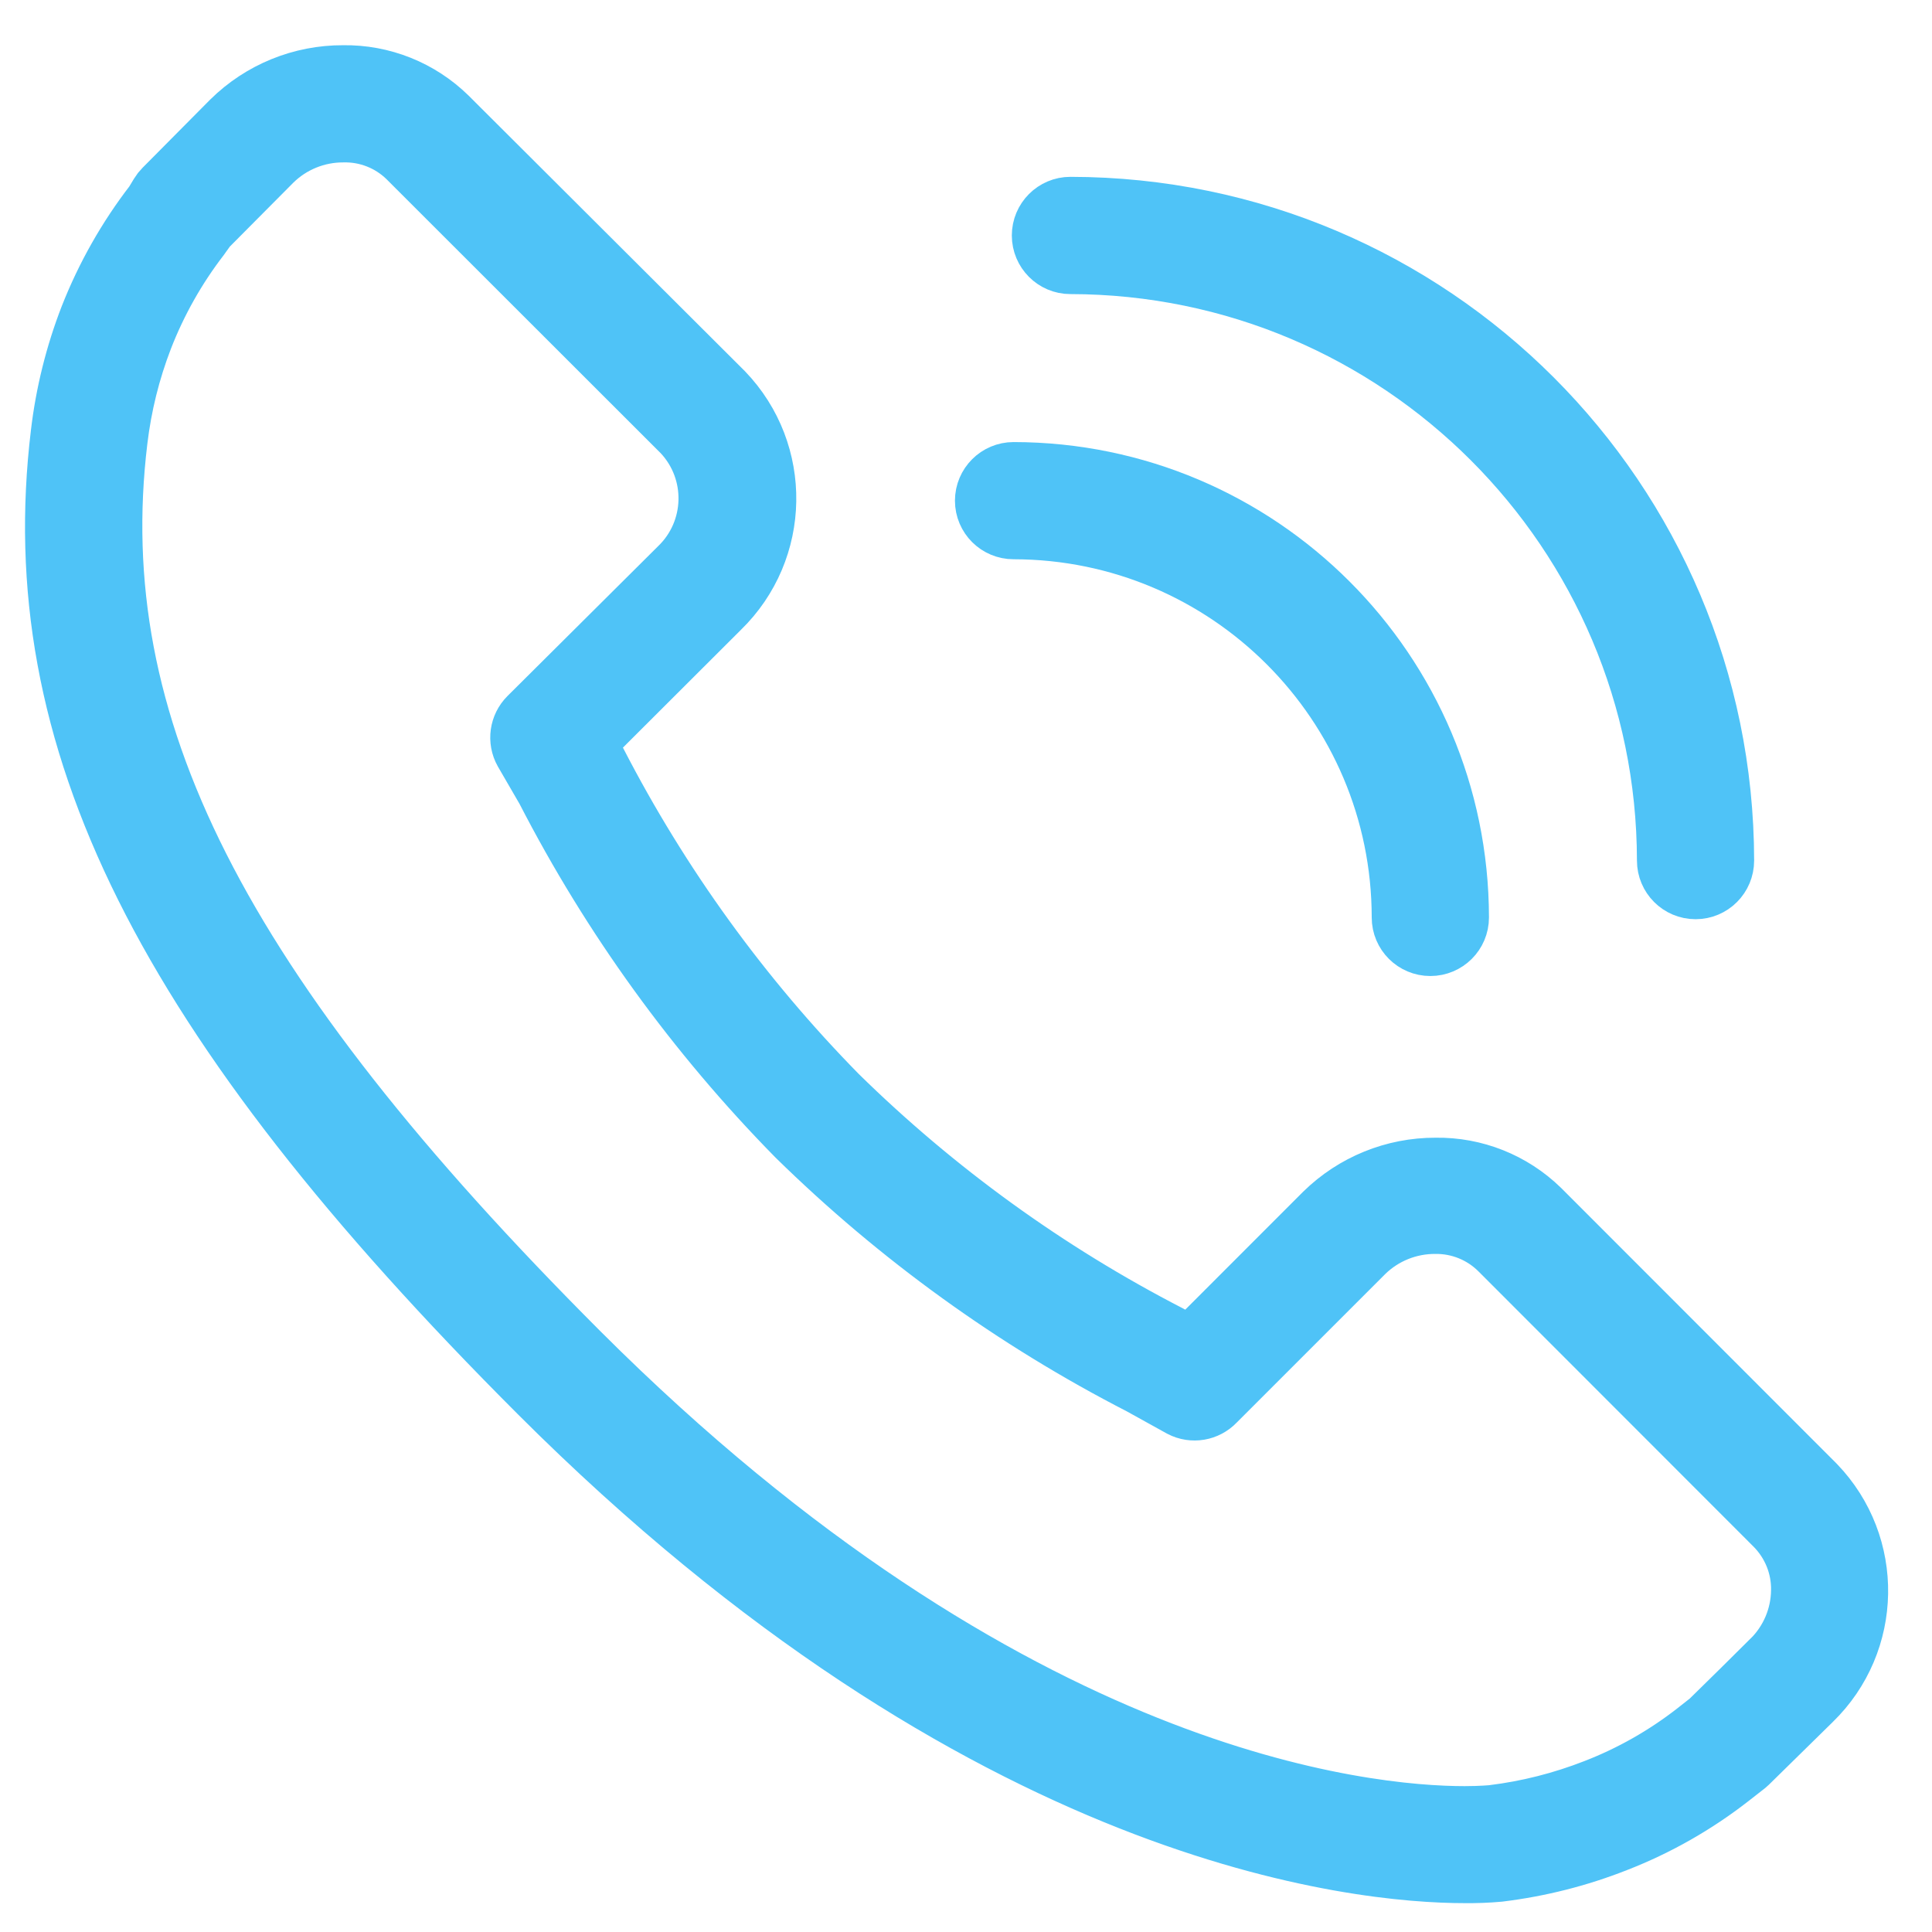 <?xml version="1.0" encoding="UTF-8"?>
<svg width="32px" height="32px" viewBox="0 0 32 32" version="1.1" xmlns="http://www.w3.org/2000/svg" xmlns:xlink="http://www.w3.org/1999/xlink">
    <!-- Generator: sketchtool 46.1 (44463) - http://www.bohemiancoding.com/sketch -->
    <title>5BC775D0-6E1E-4482-BF04-3B930EEE32FA</title>
    <desc>Created with sketchtool.</desc>
    <defs></defs>
    <g id="Page-2" stroke="none" stroke-width="1" fill="none" fill-rule="evenodd">
        <g id="Landing-page-1" transform="translate(-149, -2646)" fill-rule="nonzero" stroke="#4FC3F7">
            <g id="Создать-магазин" transform="translate(0, 2379)">
                <g id="Group-24" transform="translate(130, 218)">
                    <g id="1">
                        <g id="Group-19">
                            <g id="Group" transform="translate(19.601, 49.935)">
                                <path d="M29.466,23.661 L24.904,19.096 C24.442,18.646 23.822,18.399 23.178,18.409 C22.489,18.407 21.828,18.676 21.336,19.158 L19.118,21.377 L18.76,21.179 C16.741,20.138 14.89,18.799 13.269,17.207 C11.671,15.58 10.326,13.721 9.281,11.694 L9.099,11.358 L11.321,9.14 C12.32,8.167 12.347,6.569 11.38,5.563 L6.809,1.004 C6.349,0.553 5.727,0.304 5.083,0.314 C4.392,0.311 3.727,0.582 3.235,1.067 L2.115,2.196 C2.088,2.223 2.065,2.252 2.046,2.284 L1.955,2.435 C1.512,3.009 1.153,3.643 0.888,4.317 C0.647,4.938 0.486,5.586 0.408,6.247 C-0.201,11.296 2.096,15.902 8.33,22.136 C15.71,29.516 21.929,30.087 23.658,30.087 C23.847,30.089 24.037,30.082 24.226,30.065 C24.889,29.984 25.54,29.82 26.162,29.575 C26.844,29.31 27.483,28.947 28.06,28.496 L28.317,28.295 L28.355,28.261 L29.406,27.229 C30.404,26.258 30.431,24.664 29.466,23.661 L29.466,23.661 Z M28.747,26.563 L27.718,27.574 L27.483,27.759 C26.978,28.152 26.419,28.469 25.823,28.7 C25.276,28.914 24.705,29.059 24.122,29.13 C24.107,29.13 23.947,29.149 23.658,29.149 C22.02,29.149 16.128,28.597 8.996,21.474 C2.99,15.465 0.772,11.088 1.343,6.357 C1.412,5.777 1.553,5.208 1.763,4.663 C1.996,4.063 2.313,3.5 2.705,2.99 L2.736,2.946 L2.824,2.824 L3.906,1.735 C4.22,1.426 4.643,1.254 5.083,1.255 C5.478,1.246 5.86,1.395 6.144,1.669 L10.706,6.228 C11.303,6.866 11.277,7.866 10.646,8.472 L8.158,10.947 C8.008,11.096 7.976,11.328 8.079,11.512 L8.443,12.14 C9.53,14.253 10.931,16.19 12.598,17.885 C14.28,19.535 16.202,20.923 18.299,22.001 L18.967,22.371 C19.153,22.468 19.381,22.43 19.526,22.277 L21.995,19.808 C22.31,19.501 22.734,19.331 23.175,19.334 C23.573,19.33 23.956,19.486 24.238,19.767 L28.797,24.329 L28.797,24.329 C29.084,24.617 29.242,25.009 29.233,25.415 C29.227,25.847 29.051,26.259 28.744,26.563 L28.747,26.563 Z" id="Shape" fill="#4FC3F7"></path>
                                <path d="M17.128,3.436 C22.584,3.443 27.005,7.864 27.012,13.319 C27.012,13.579 27.223,13.79 27.483,13.79 C27.743,13.79 27.953,13.579 27.953,13.319 C27.946,7.344 23.104,2.501 17.128,2.494 C16.869,2.494 16.658,2.705 16.658,2.965 C16.658,3.225 16.869,3.436 17.128,3.436 L17.128,3.436 Z" id="Shape" fill="#FF7043"></path>
                                <path d="M16.187,7.828 C19.738,7.832 22.616,10.71 22.619,14.261 C22.619,14.521 22.83,14.731 23.09,14.731 C23.35,14.731 23.561,14.521 23.561,14.261 C23.555,10.191 20.257,6.892 16.187,6.887 C15.927,6.887 15.716,7.098 15.716,7.358 C15.716,7.618 15.927,7.828 16.187,7.828 L16.187,7.828 Z" id="Shape" fill="#FF7043"></path>
                            </g>
                        </g>
                    </g>
                </g>
            </g>
        </g>
    </g>
</svg>